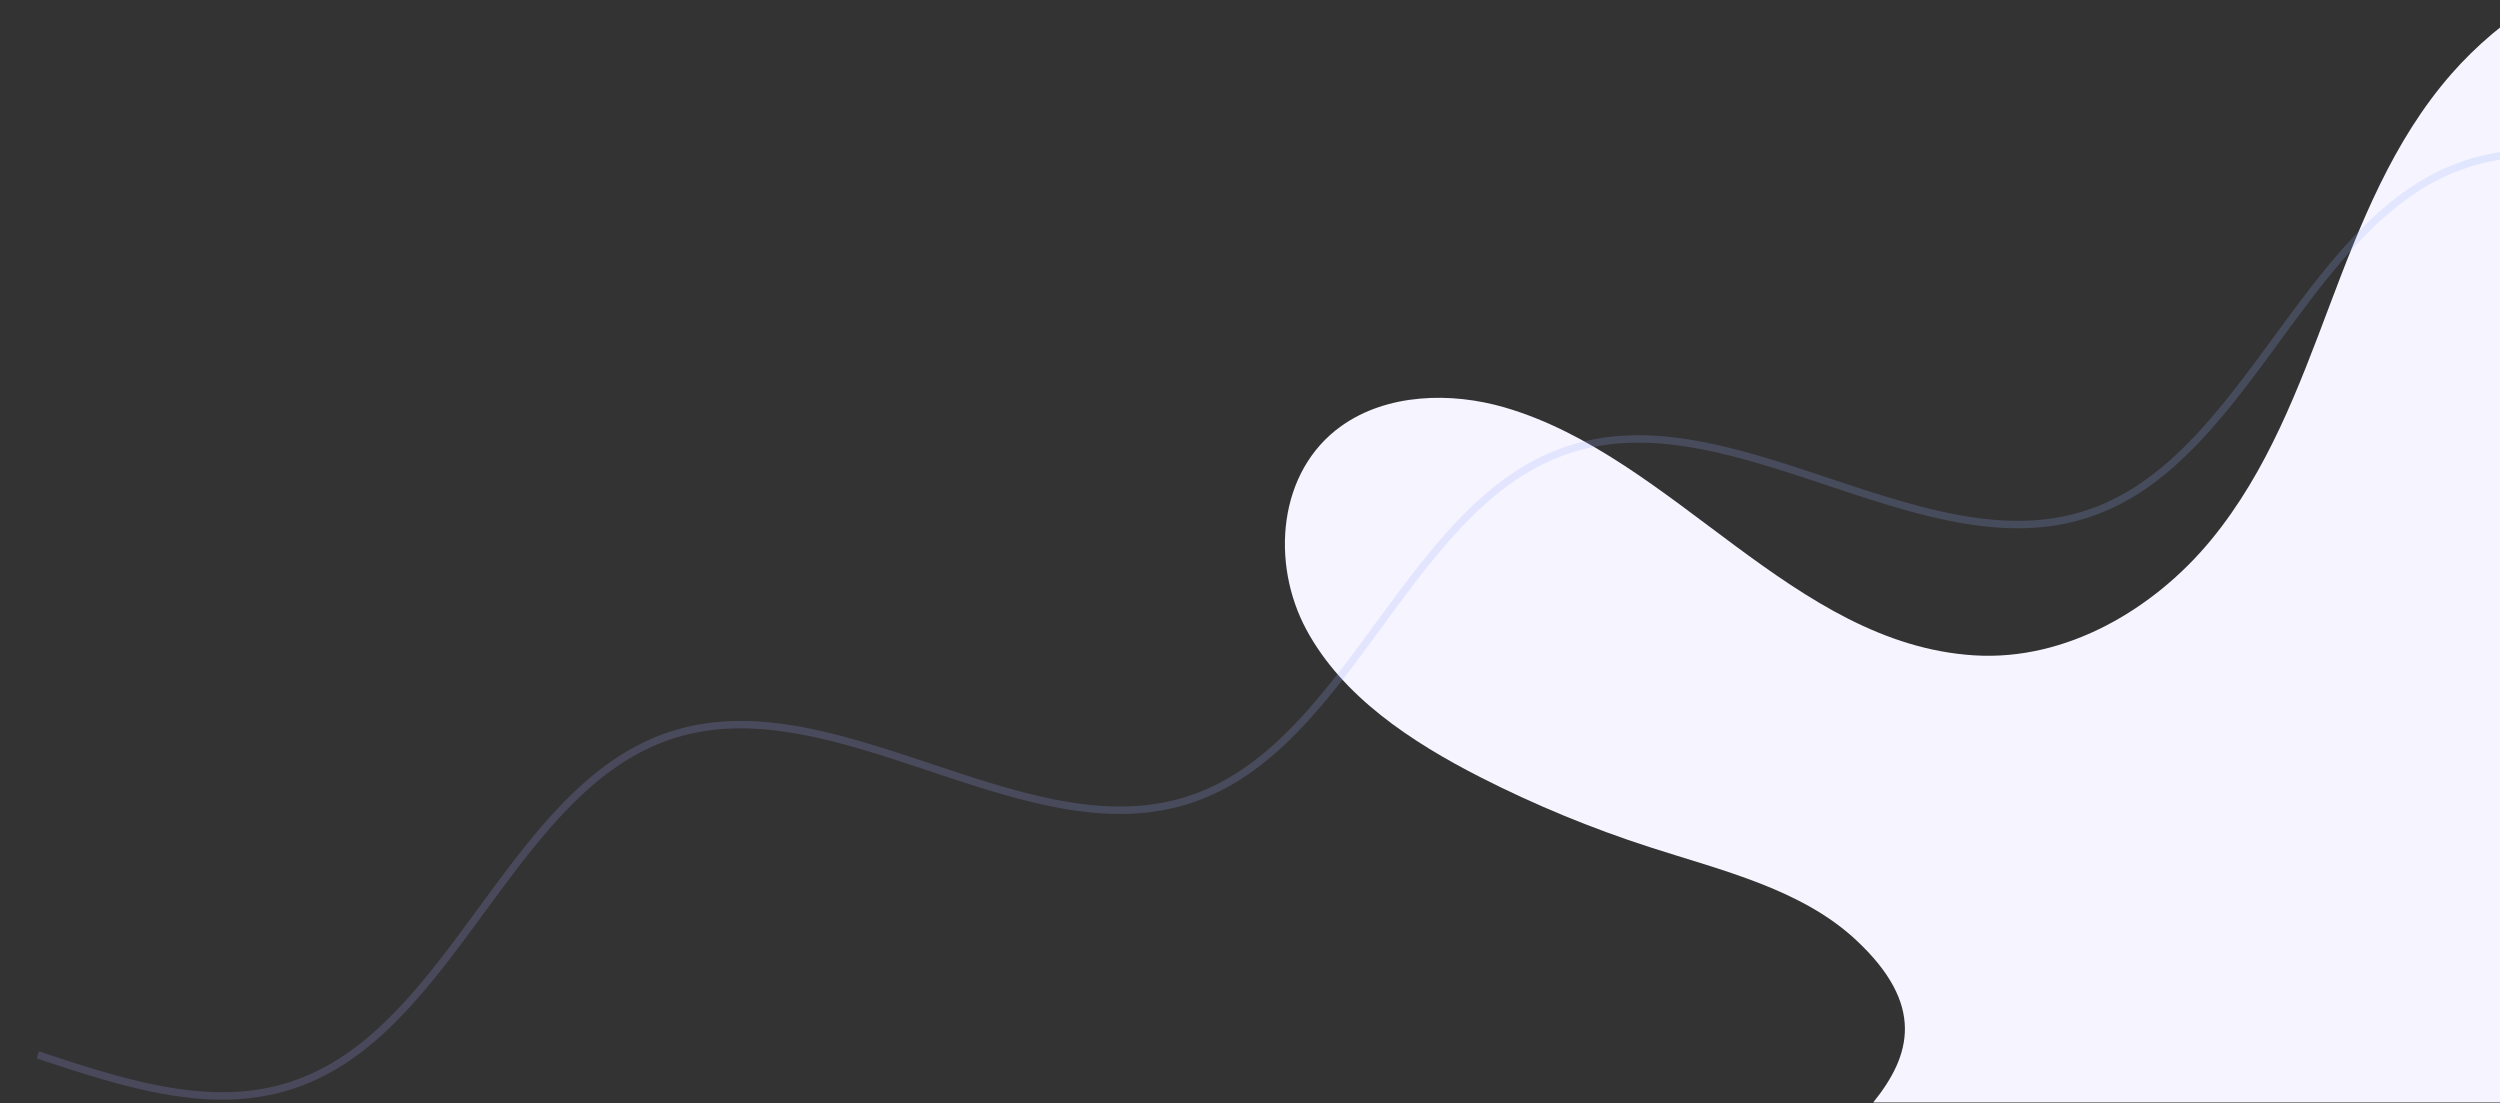 <svg width="1344" height="593" viewBox="0 0 1344 593" fill="none" xmlns="http://www.w3.org/2000/svg">
<rect x="0" y="0" width="1344" height="593" fill="#333333" stroke="none"/>
<path d="M1317.93 39.672C1286.36 75.728 1268.88 120.524 1252.3 164.478C1235.73 208.432 1219.05 253.368 1188.64 290.302C1158.24 327.236 1111.06 355.431 1061.35 352.319C963.958 346.212 900.068 245.717 809.097 219.089C779.816 210.514 745.57 211.614 721.154 228.987C686.995 253.286 683.005 302.68 702.317 338.526C721.629 374.372 758.59 398.881 796.289 418.056C825.245 432.785 855.502 445.268 886.647 455.353C925.897 468.047 968.436 477.944 997.842 505.379C1035.12 540.16 1027.47 567.384 1007.01 592.701H1422V0H1364.8C1347.25 11.032 1331.35 24.346 1317.93 39.672Z" fill="#F5F4FF"/>
<path opacity="0.2" d="M20.346 567.103L23.184 568.047L26.021 568.988L28.857 569.925L31.691 570.855L34.523 571.778L37.351 572.692L40.176 573.596L42.998 574.487L45.815 575.365L48.627 576.229L51.435 577.075L54.236 577.905L57.032 578.715L59.821 579.504L62.603 580.271L65.377 581.016L68.144 581.735L70.902 582.429L73.652 583.096L76.393 583.734L79.124 584.342L81.846 584.92L84.557 585.465L87.258 585.978L89.948 586.456L92.626 586.898L95.293 587.304L97.948 587.673L100.591 588.003L103.221 588.293L105.839 588.544L108.443 588.753L111.034 588.919L113.611 589.043L116.174 589.124L118.723 589.159L121.258 589.15L123.778 589.095L126.284 588.993L128.774 588.845L131.25 588.649L133.71 588.405L136.155 588.113L138.584 587.772L140.997 587.382L143.395 586.942L145.777 586.453L148.143 585.913L150.493 585.324L152.828 584.684L155.146 583.994L157.448 583.254L159.734 582.463L162.004 581.622L164.258 580.731L166.496 579.79L168.719 578.798L170.925 577.757L173.116 576.667L175.291 575.528L177.451 574.34L179.595 573.104L181.724 571.82L183.838 570.488L185.938 569.11L188.022 567.686L190.092 566.216L192.148 564.701L194.189 563.141L196.217 561.539L198.231 559.893L200.232 558.206L202.22 556.478L204.195 554.71L206.157 552.902L208.107 551.056L210.046 549.173L211.973 547.254L213.889 545.3L215.794 543.311L217.688 541.29L219.573 539.237L221.447 537.154L223.313 535.041L225.169 532.9L227.017 530.732L228.857 528.539L230.689 526.321L232.514 524.081L234.332 521.819L236.143 519.537L237.949 517.236L239.749 514.918L241.544 512.584L243.334 510.235L245.12 507.873L246.903 505.5L248.682 503.117L250.459 500.725L252.233 498.326L254.005 495.922L255.777 493.513L257.547 491.102L259.317 488.689L261.087 486.277L262.858 483.867L264.63 481.461L266.404 479.059L268.179 476.664L269.957 474.277L271.738 471.899L273.523 469.532L275.311 467.177L277.104 464.837L278.902 462.511L280.705 460.203L282.514 457.912L284.329 455.641L286.15 453.391L287.979 451.163L289.816 448.959L291.66 446.78L293.512 444.627L295.374 442.502L297.244 440.405L299.125 438.339L301.015 436.303L302.915 434.3L304.826 432.331L306.748 430.396L308.681 428.497L310.626 426.635L312.584 424.81L314.553 423.025L316.535 421.279L318.53 419.573L320.538 417.91L322.56 416.288L324.596 414.71L326.645 413.175L328.709 411.685L330.787 410.241L332.879 408.842L334.987 407.49L337.109 406.185L339.247 404.928L341.4 403.719L343.568 402.558L345.752 401.446L347.952 400.383L350.167 399.37L352.398 398.407L354.645 397.494L356.909 396.631L359.188 395.818L361.483 395.055L363.794 394.343L366.121 393.681L368.464 393.07L370.823 392.509L373.198 391.997L375.589 391.536L377.996 391.124L380.418 390.761L382.856 390.448L385.309 390.183L387.778 389.966L390.262 389.796L392.761 389.674L395.275 389.599L397.803 389.57L400.346 389.586L402.903 389.646L405.474 389.751L408.059 389.899L410.657 390.09L413.269 390.322L415.893 390.595L418.531 390.908L421.18 391.26L423.842 391.649L426.516 392.076L429.201 392.538L431.897 393.036L434.603 393.567L437.32 394.13L440.047 394.725L442.784 395.351L445.53 396.005L448.285 396.687L451.048 397.395L453.819 398.129L456.598 398.886L459.384 399.666L462.177 400.467L464.976 401.288L467.78 402.128L470.591 402.984L473.406 403.855L476.225 404.741L479.049 405.64L481.876 406.549L484.706 407.468L487.539 408.396L490.374 409.33L493.211 410.269L496.049 411.212L498.887 412.157L501.726 413.103L504.564 414.048L507.402 414.99L510.238 415.929L513.073 416.862L515.906 417.789L518.736 418.707L521.562 419.615L524.386 420.512L527.205 421.396L530.019 422.266L532.829 423.121L535.633 423.958L538.431 424.776L541.223 425.575L544.008 426.352L546.786 427.107L549.556 427.837L552.318 428.543L555.072 429.221L557.817 429.872L560.552 430.494L563.278 431.085L565.994 431.645L568.7 432.172L571.394 432.665L574.078 433.123L576.75 433.545L579.41 433.931L582.059 434.278L584.694 434.586L587.317 434.854L589.927 435.081L592.524 435.266L595.107 435.409L597.677 435.509L600.232 435.564L602.773 435.575L605.3 435.54L607.812 435.459L610.309 435.331L612.791 435.156L615.258 434.934L617.709 434.663L620.145 434.343L622.566 433.974L624.971 433.557L627.36 433.089L629.733 432.572L632.09 432.004L634.431 431.387L636.756 430.719L639.065 430.001L641.359 429.232L643.636 428.413L645.897 427.544L648.142 426.625L650.371 425.655L652.585 424.636L654.782 423.568L656.964 422.45L659.131 421.283L661.282 420.068L663.418 418.805L665.538 417.494L667.644 416.137L669.735 414.732L671.811 413.282L673.873 411.787L675.921 410.247L677.955 408.664L679.975 407.037L681.981 405.368L683.975 403.658L685.955 401.907L687.923 400.116L689.879 398.287L691.823 396.421L693.755 394.517L695.675 392.578L697.585 390.605L699.484 388.598L701.373 386.558L703.252 384.488L705.121 382.388L706.982 380.259L708.833 378.103L710.677 375.921L712.512 373.714L714.34 371.483L716.161 369.231L717.975 366.957L719.783 364.665L721.586 362.354L723.383 360.027L725.175 357.684L726.963 355.328L728.747 352.96L730.528 350.581L732.305 348.192L734.081 345.796L735.854 343.394L737.626 340.987L739.396 338.577L741.166 336.165L742.937 333.752L744.707 331.341L746.478 328.933L748.251 326.529L750.026 324.131L751.803 321.74L753.582 319.358L755.365 316.986L757.152 314.626L758.943 312.279L760.738 309.947L762.539 307.63L764.345 305.332L766.157 303.052L767.976 300.793L769.802 298.555L771.635 296.34L773.476 294.15L775.324 291.985L777.182 289.848L779.048 287.738L780.924 285.658L782.81 283.609L784.706 281.592L786.612 279.608L788.529 277.657L790.457 275.743L792.397 273.864L794.349 272.023L796.313 270.22L798.29 268.456L800.279 266.733L802.281 265.051L804.297 263.411L806.327 261.813L808.37 260.259L810.427 258.75L812.499 257.285L814.585 255.866L816.686 254.494L818.802 253.168L820.933 251.89L823.079 250.659L825.241 249.477L827.418 248.344L829.61 247.26L831.819 246.225L834.043 245.239L836.283 244.304L838.539 243.419L840.811 242.584L843.099 241.799L845.403 241.065L847.723 240.381L850.06 239.748L852.412 239.164L854.78 238.631L857.164 238.148L859.563 237.714L861.979 237.33L864.41 236.995L866.856 236.708L869.318 236.47L871.796 236.28L874.288 236.137L876.795 236.042L879.317 235.992L881.854 235.988L884.405 236.029L886.97 236.115L889.548 236.244L892.141 236.416L894.747 236.63L897.366 236.885L899.997 237.181L902.642 237.515L905.298 237.889L907.967 238.299L910.646 238.746L913.338 239.228L916.04 239.744L918.752 240.294L921.475 240.875L924.208 241.487L926.949 242.129L929.7 242.799L932.46 243.496L935.228 244.219L938.003 244.966L940.786 245.736L943.576 246.528L946.372 247.34L949.174 248.172L951.982 249.021L954.795 249.886L957.613 250.765L960.435 251.658L963.26 252.563L966.089 253.478L968.921 254.402L971.755 255.334L974.591 256.271L977.429 257.212L980.267 258.157L983.106 259.102L985.944 260.048L988.782 260.992L991.619 261.932L994.455 262.868L997.288 263.798L1000.12 264.72L1002.95 265.633L1005.77 266.535L1008.59 267.425L1011.41 268.301L1014.22 269.162L1017.03 270.007L1019.83 270.834L1022.62 271.641L1025.41 272.428L1028.19 273.193L1030.97 273.934L1033.73 274.651L1036.49 275.341L1039.24 276.005L1041.98 276.639L1044.71 277.244L1047.43 277.818L1050.14 278.359L1052.84 278.868L1055.53 279.341L1058.2 279.779L1060.87 280.181L1063.52 280.545L1066.16 280.87L1068.79 281.156L1071.41 281.401L1074.01 281.605L1076.6 281.767L1079.18 281.886L1081.74 281.96L1084.29 281.991L1086.82 281.976L1089.34 281.915L1091.84 281.808L1094.33 281.654L1096.8 281.452L1099.26 281.203L1101.7 280.905L1104.13 280.558L1106.54 280.161L1108.94 279.716L1111.32 279.22L1113.68 278.675L1116.03 278.08L1118.36 277.434L1120.68 276.738L1122.98 275.991L1125.26 275.194L1127.53 274.347L1129.78 273.45L1132.02 272.503L1134.24 271.505L1136.45 270.459L1138.63 269.362L1140.81 268.217L1142.97 267.023L1145.11 265.781L1147.24 264.491L1149.35 263.154L1151.45 261.77L1153.53 260.34L1155.6 258.865L1157.65 257.345L1159.69 255.78L1161.72 254.172L1163.73 252.522L1165.73 250.83L1167.71 249.096L1169.69 247.323L1171.65 245.511L1173.6 243.661L1175.53 241.773L1177.46 239.85L1179.37 237.891L1181.28 235.899L1183.17 233.874L1185.05 231.817L1186.93 229.73L1188.79 227.614L1190.65 225.469L1192.49 223.298L1194.33 221.102L1196.16 218.882L1197.99 216.639L1199.81 214.374L1201.62 212.09L1203.42 209.787L1205.22 207.466L1207.02 205.131L1208.8 202.78L1210.59 200.417L1212.37 198.043L1214.15 195.658L1215.93 193.265L1217.7 190.866L1219.47 188.461L1221.25 186.051L1223.02 183.64L1224.79 181.228L1226.56 178.816L1228.33 176.406L1230.1 174L1231.87 171.599L1233.65 169.205L1235.43 166.819L1237.21 164.442L1238.99 162.077L1240.78 159.724L1242.58 157.385L1244.37 155.061L1246.18 152.755L1247.99 150.467L1249.8 148.198L1251.63 145.951L1253.46 143.726L1255.29 141.525L1257.14 139.349L1258.99 137.199L1260.85 135.077L1262.73 132.984L1264.61 130.921L1266.5 128.89L1268.4 126.891L1270.31 124.925L1272.24 122.995L1274.17 121.1L1276.12 119.243L1278.08 117.423L1280.05 115.642L1282.03 113.901L1284.03 112.2L1286.04 110.541L1288.06 108.925L1290.1 107.352L1292.15 105.823L1294.21 104.338L1296.29 102.899L1298.39 101.506L1300.5 100.16L1302.62 98.861L1304.76 97.609L1306.92 96.406L1309.09 95.251L1311.27 94.145L1313.47 93.088L1315.69 92.082L1317.92 91.124L1320.17 90.217L1322.44 89.36L1324.72 88.553L1327.02 87.797L1329.33 87.091L1331.66 86.435L1334 85.83L1336.36 85.274L1338.74 84.769L1341.13 84.314L1343.54 83.908L1345.97 83.551L1348.41 83.243L1350.86 82.984L1353.33 82.773L1355.82 82.609L1358.32 82.493L1360.83 82.423L1363.36 82.4L1365.91 82.421L1368.47 82.487L1371.04 82.597L1373.63 82.75L1376.23 82.946L1378.84 83.183L1381.47 83.461L1384.11 83.779L1386.76 84.135L1389.42 84.529L1392.09 84.96L1394.78 85.427L1397.48 85.928L1400.19 86.464L1402.9 87.031L1405.63 87.63L1408.37 88.259L1411.12 88.916L1413.87 89.602L1416.64 90.313L1419.41 91.05L1422.19 91.81L1424.98 92.592L1427.77 93.396L1430.57 94.219L1433.37 95.061L1436.19 95.919L1439 96.792L1441.82 97.68L1444.65 98.579L1447.47 99.49L1450.3 100.41L1453.14 101.339L1455.97 102.273L1458.81 103.213L1461.65 104.157L1464.49 105.102" stroke="url(#paint0_linear)" stroke-width="4"/>
<defs>
<linearGradient id="paint0_linear" x1="-328.394" y1="335.287" x2="860.894" y2="1360.84" gradientUnits="userSpaceOnUse">
<stop stop-color="#B294FC"/>
<stop offset="1" stop-color="#86BDFE"/>
</linearGradient>
</defs>
</svg>
